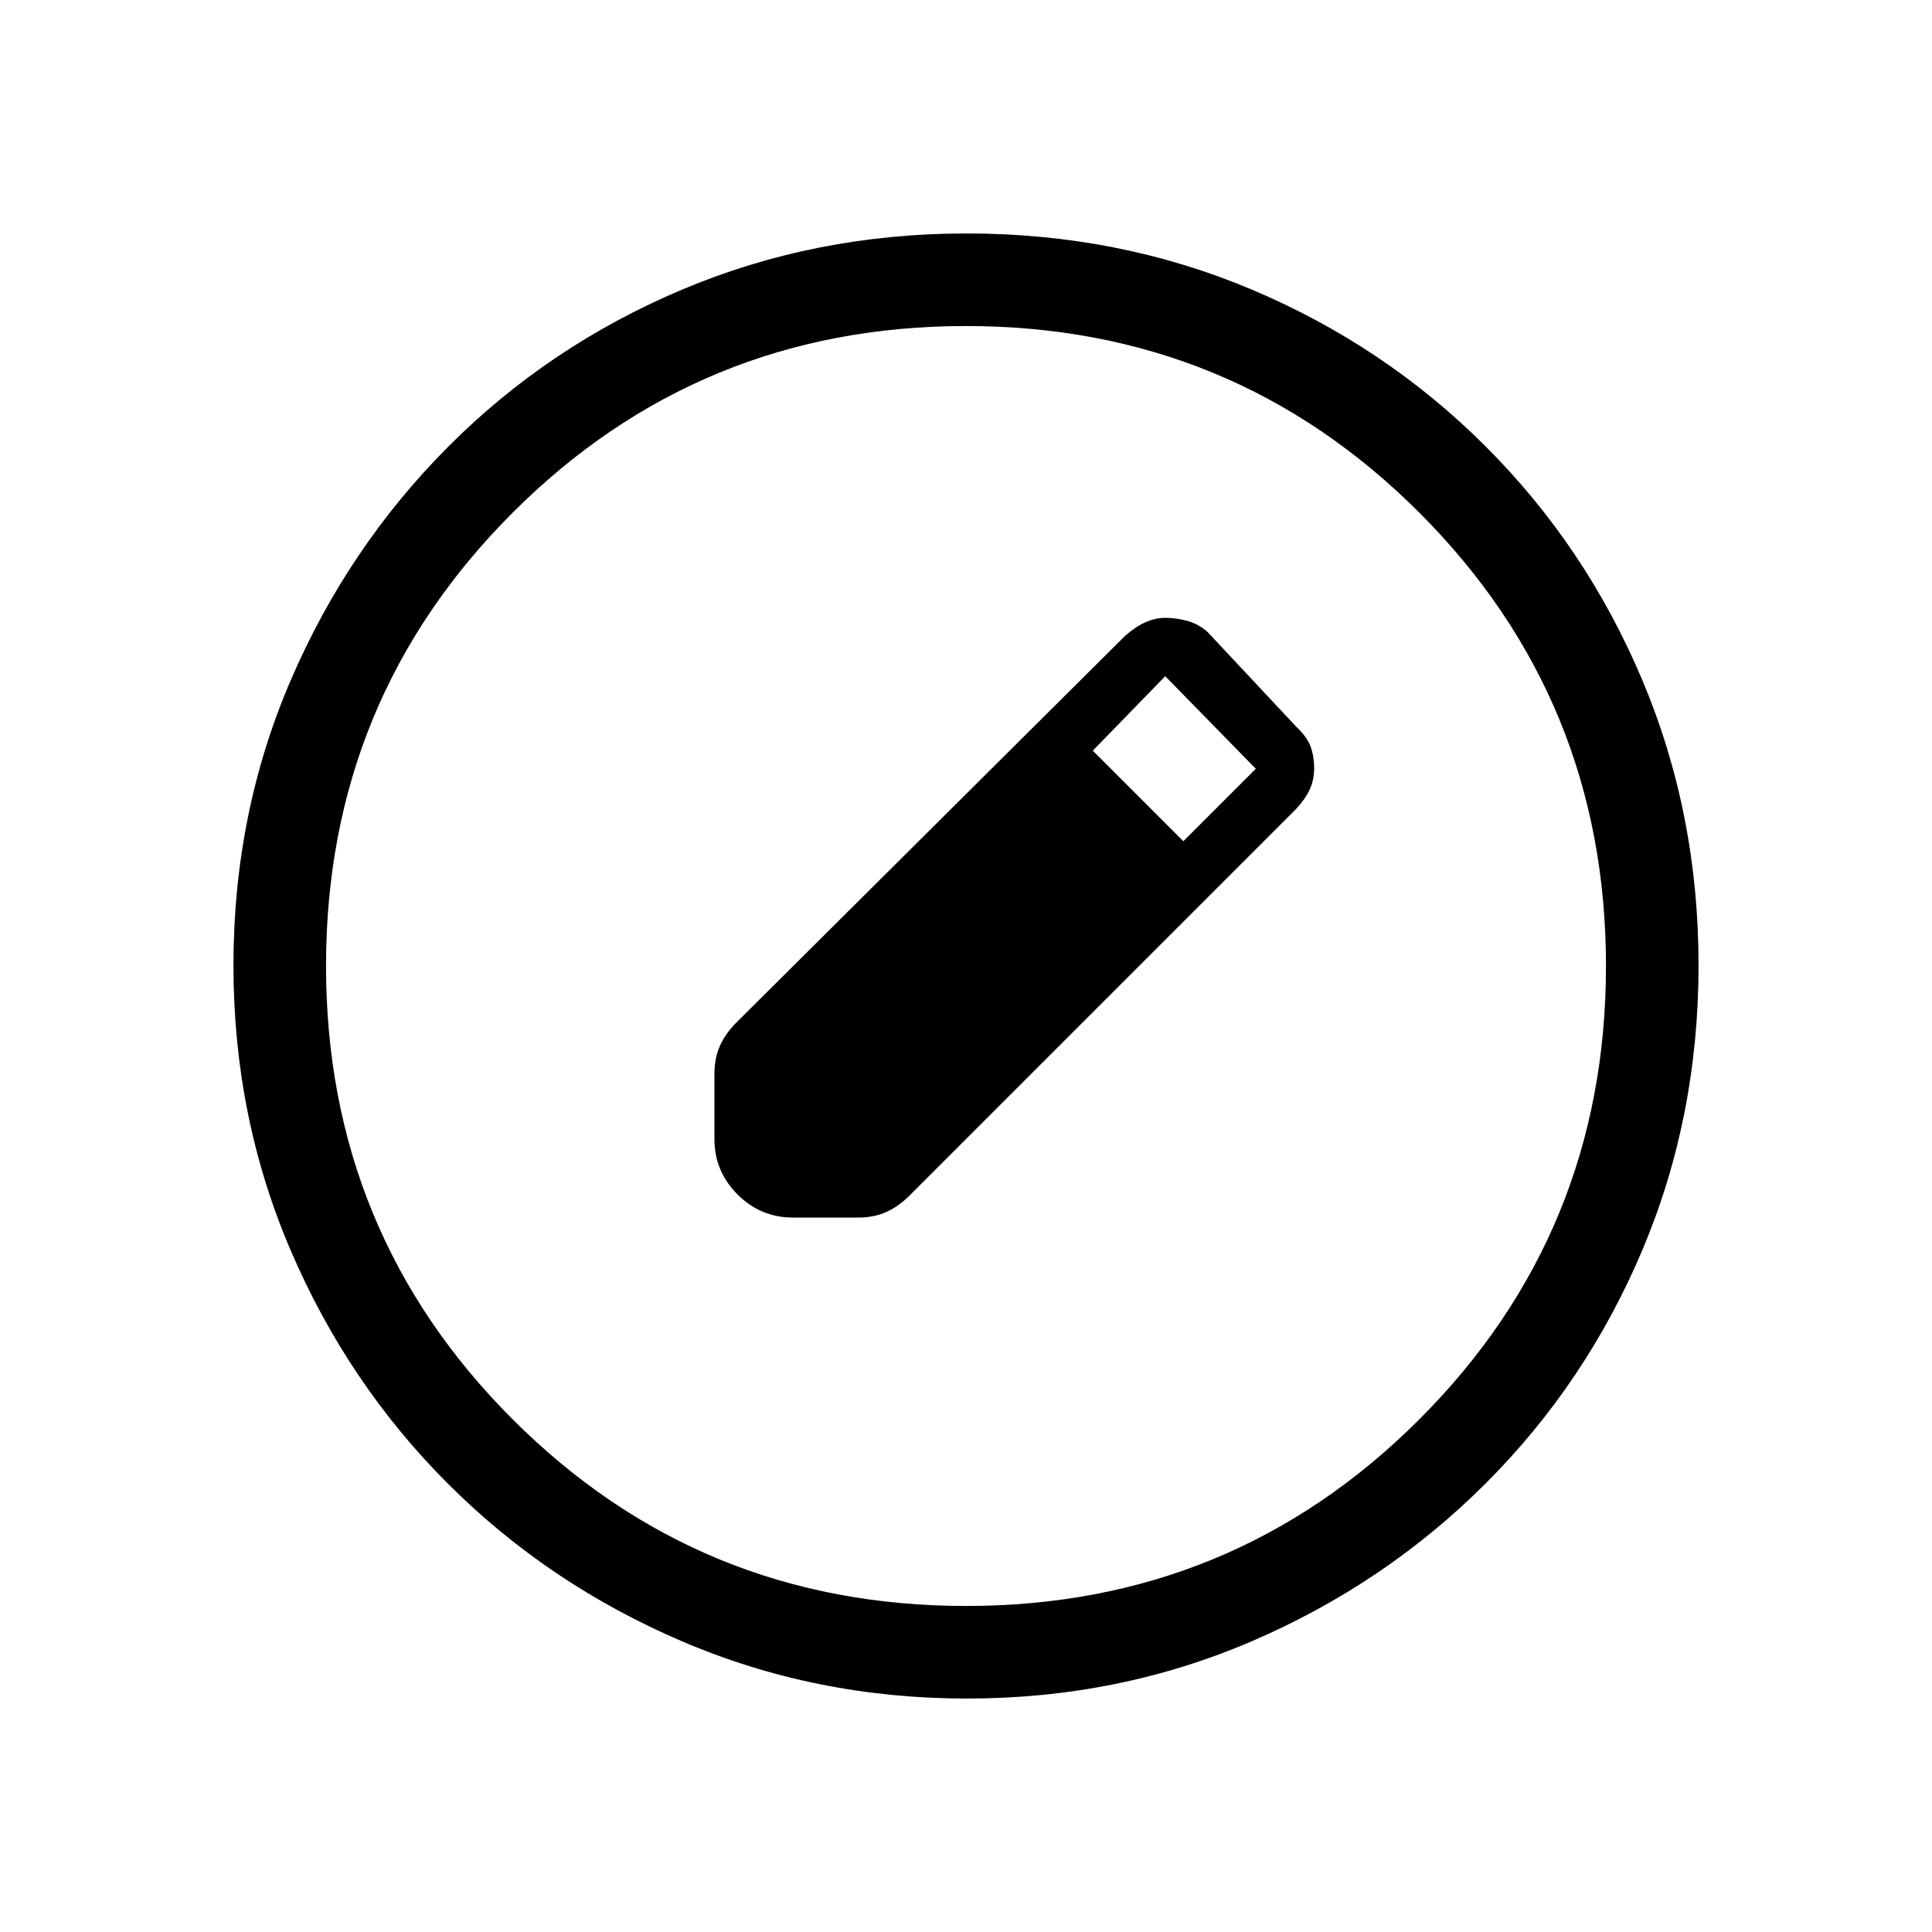 <svg xmlns="http://www.w3.org/2000/svg" height="20" viewBox="0 -960 960 960" width="20"><path d="M480.45-116q-75.09 0-141.49-28.41T222.73-222.6q-49.84-49.78-78.28-116.05Q116-404.93 116-480.28q0-75.62 28.47-141.74t78.35-116.13q49.88-50 116.05-77.92Q405.04-844 480.28-844q75.61 0 141.72 27.89 66.12 27.89 116.13 77.85 50.02 49.96 77.94 116.24Q844-555.73 844-480.37q0 75.37-27.89 141.43t-77.84 115.99q-49.94 49.94-116.21 78.45Q555.8-116 480.45-116Zm-.45-46q132.51 0 225.26-92.74Q798-347.49 798-480t-92.74-225.26Q612.51-798 480-798t-225.26 92.74Q162-612.51 162-480t92.74 225.26Q347.49-162 480-162ZM355-394v-32.43q0-8.14 3-14.5 3-6.36 9-12.07l192-191q5.09-4.53 10.09-6.76 5-2.24 9.89-2.24 5.33 0 10.92 1.5 5.58 1.5 10.1 5.5l44 47q5.59 5.26 7.29 10.13Q653-584 653-578.24q0 5.76-2.24 10.57-2.23 4.82-6.76 9.67L453-367q-5.71 6-12.07 9t-14.5 3H394q-16.05 0-27.52-11.48Q355-377.95 355-394Zm233-148 36-36-45-46-36 37 45 45Z"/></svg>